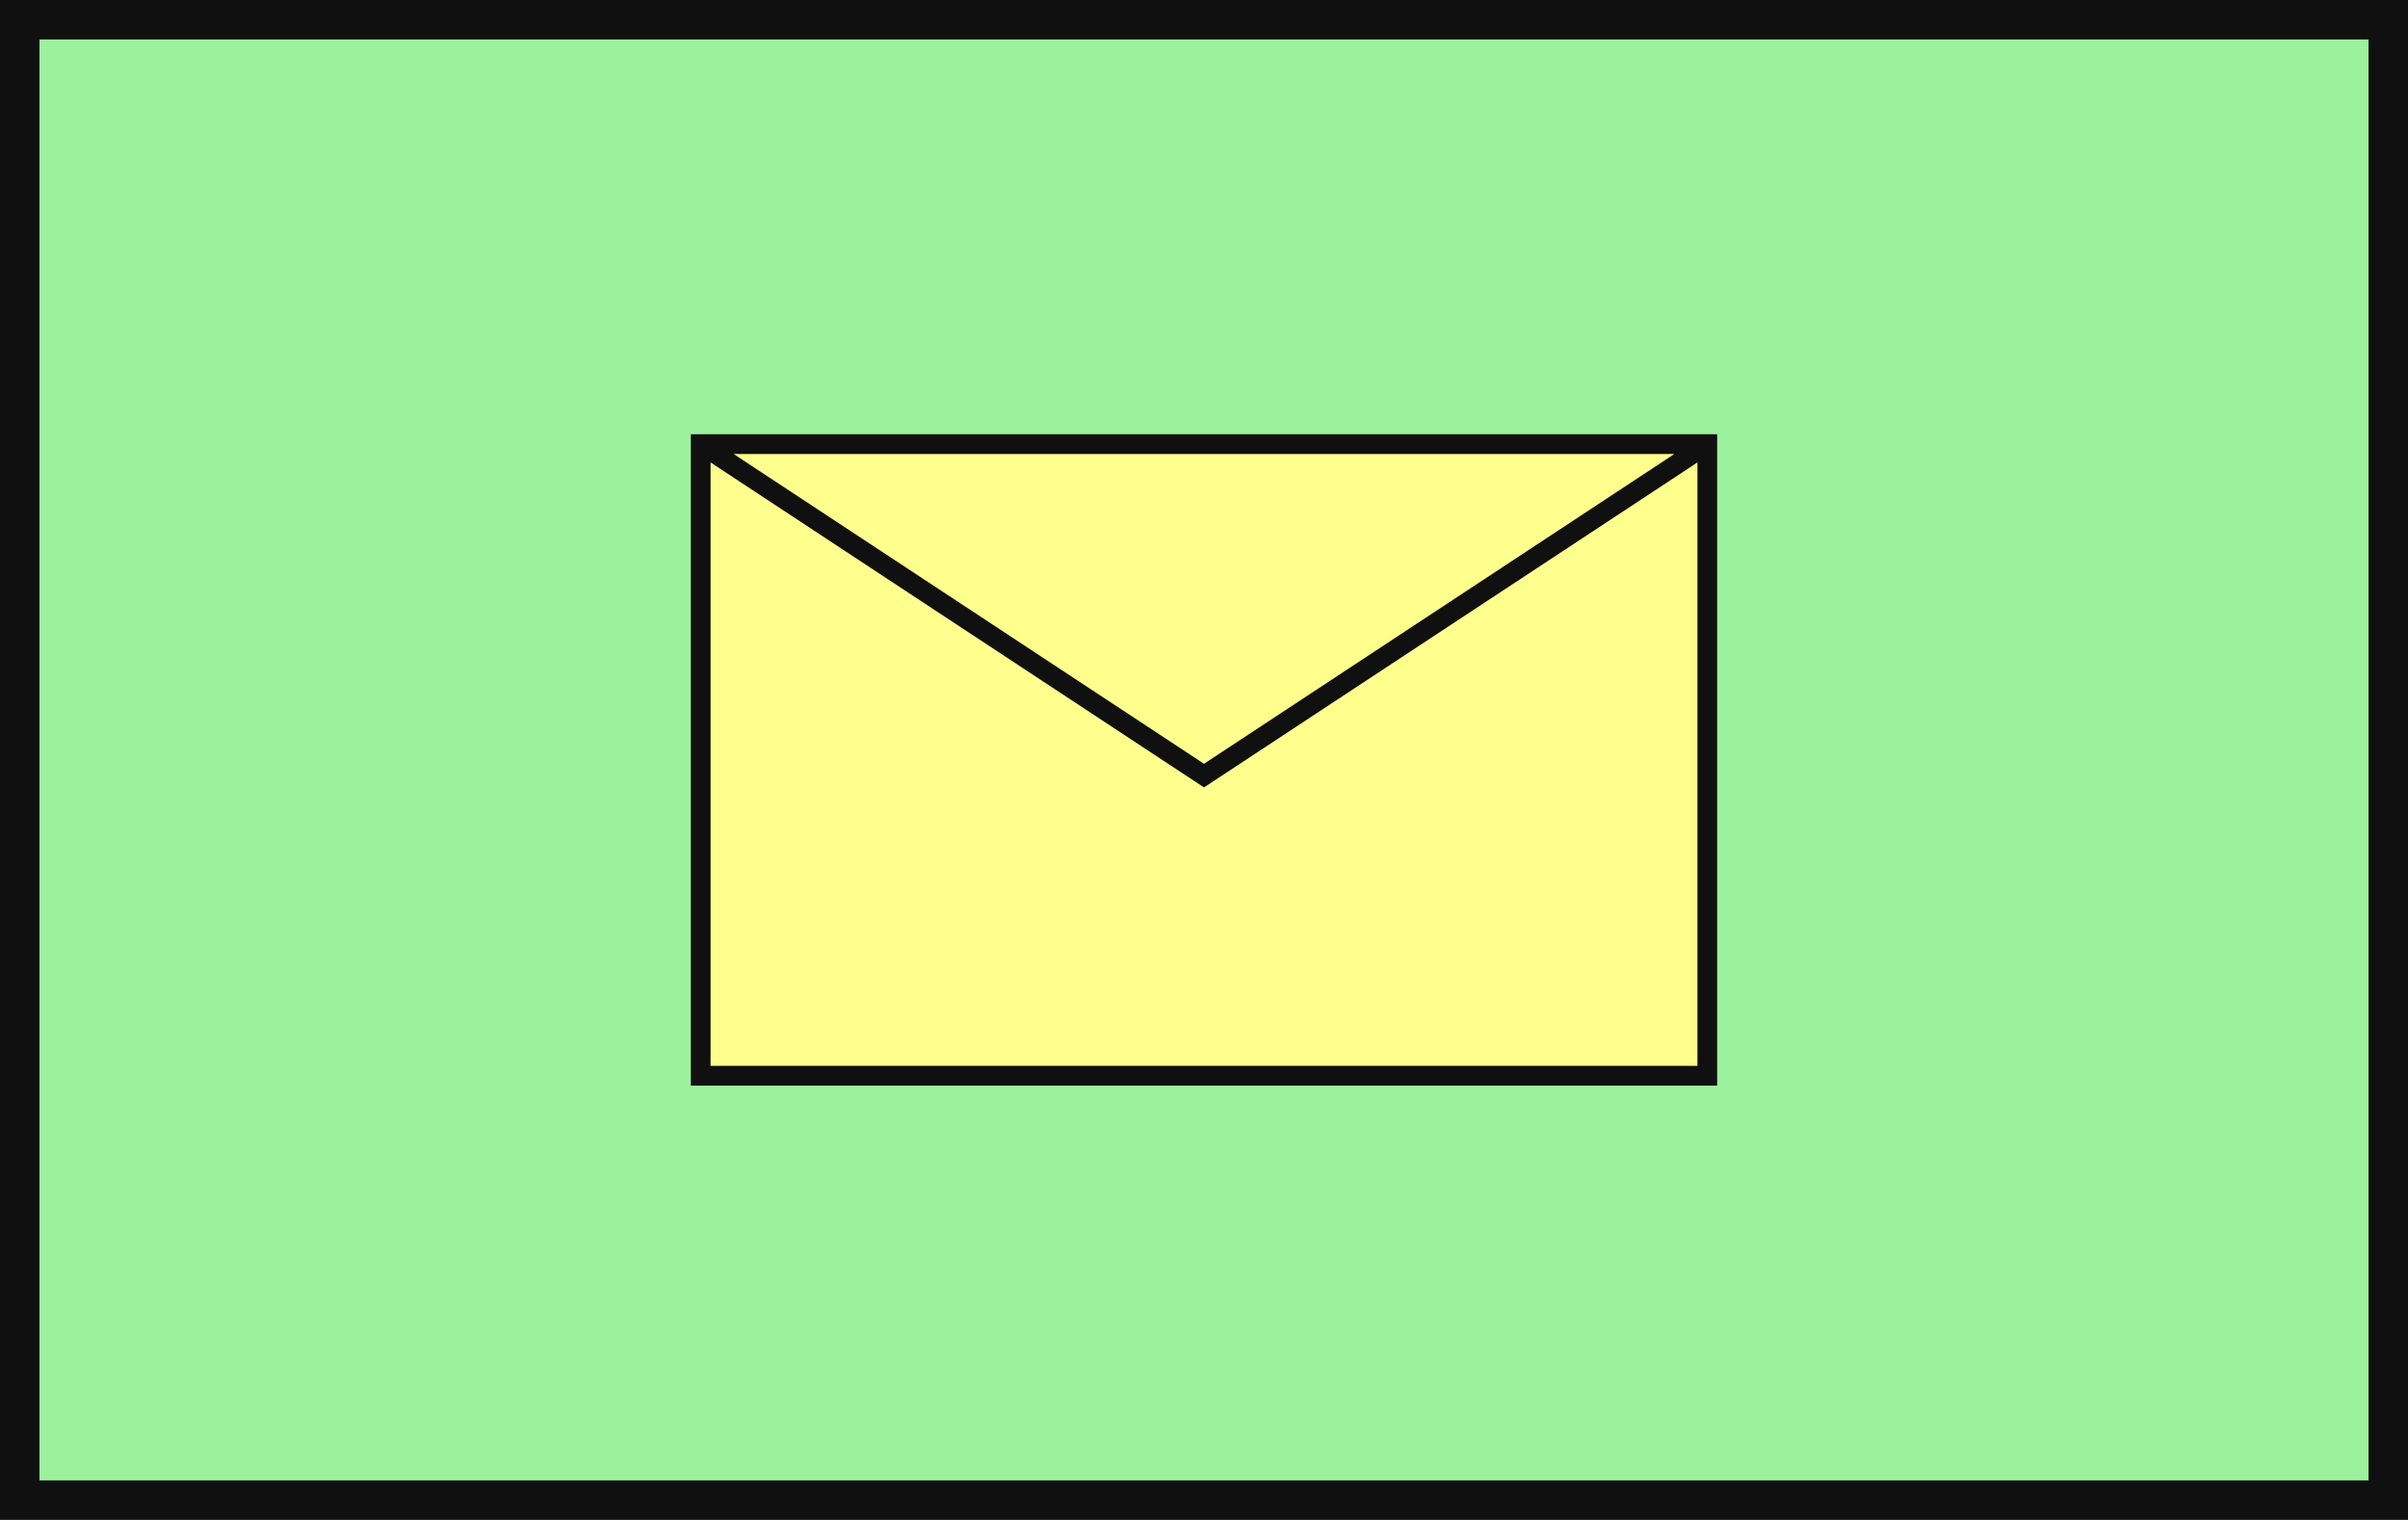 <?xml version="1.0" encoding="UTF-8" standalone="no"?>
<!DOCTYPE svg PUBLIC "-//W3C//DTD SVG 1.1//EN" "http://www.w3.org/Graphics/SVG/1.1/DTD/svg11.dtd">
<svg width="100%" height="100%" viewBox="0 0 122 77" version="1.1" xmlns="http://www.w3.org/2000/svg" xmlns:xlink="http://www.w3.org/1999/xlink" xml:space="preserve" xmlns:serif="http://www.serif.com/" style="fill-rule:evenodd;clip-rule:evenodd;stroke-linejoin:round;stroke-miterlimit:2;">
  <g transform="matrix(1,0,0,1,-280,-400)">
    <g id="Envelope-Wrapper" serif:id="Envelope Wrapper" transform="matrix(1,0,0,1,280,400)">
      <rect x="0" y="0" width="122" height="77" style="fill:rgb(156,242,156);"/>
      <g>
        <g transform="matrix(0.883,0,0,0.985,8.344,0.1)">
          <rect x="30.75" y="22.75" width="57.75" height="32.5" style="fill:rgb(255,255,141);"/>
        </g>
        <g transform="matrix(1,0,0,1,-280,-400)">
          <path d="M367,422L315,422L315,455L367,455L367,422ZM341,439.892L366,423.428L366,454L316,454L316,423.428L341,439.892ZM317.168,423L364.832,423L341,438.695L317.168,423Z" style="fill:rgb(16,16,16);fill-rule:nonzero;"/>
        </g>
        <g id="frame" transform="matrix(1,0,0,1,1,1)">
          <path d="M-1,-1L-1,76L121,76L121,-1L-1,-1ZM119,1L119,74L1,74L1,1L119,1Z" style="fill:rgb(16,16,16);fill-rule:nonzero;"/>
        </g>
      </g>
    </g>
  </g>
</svg>